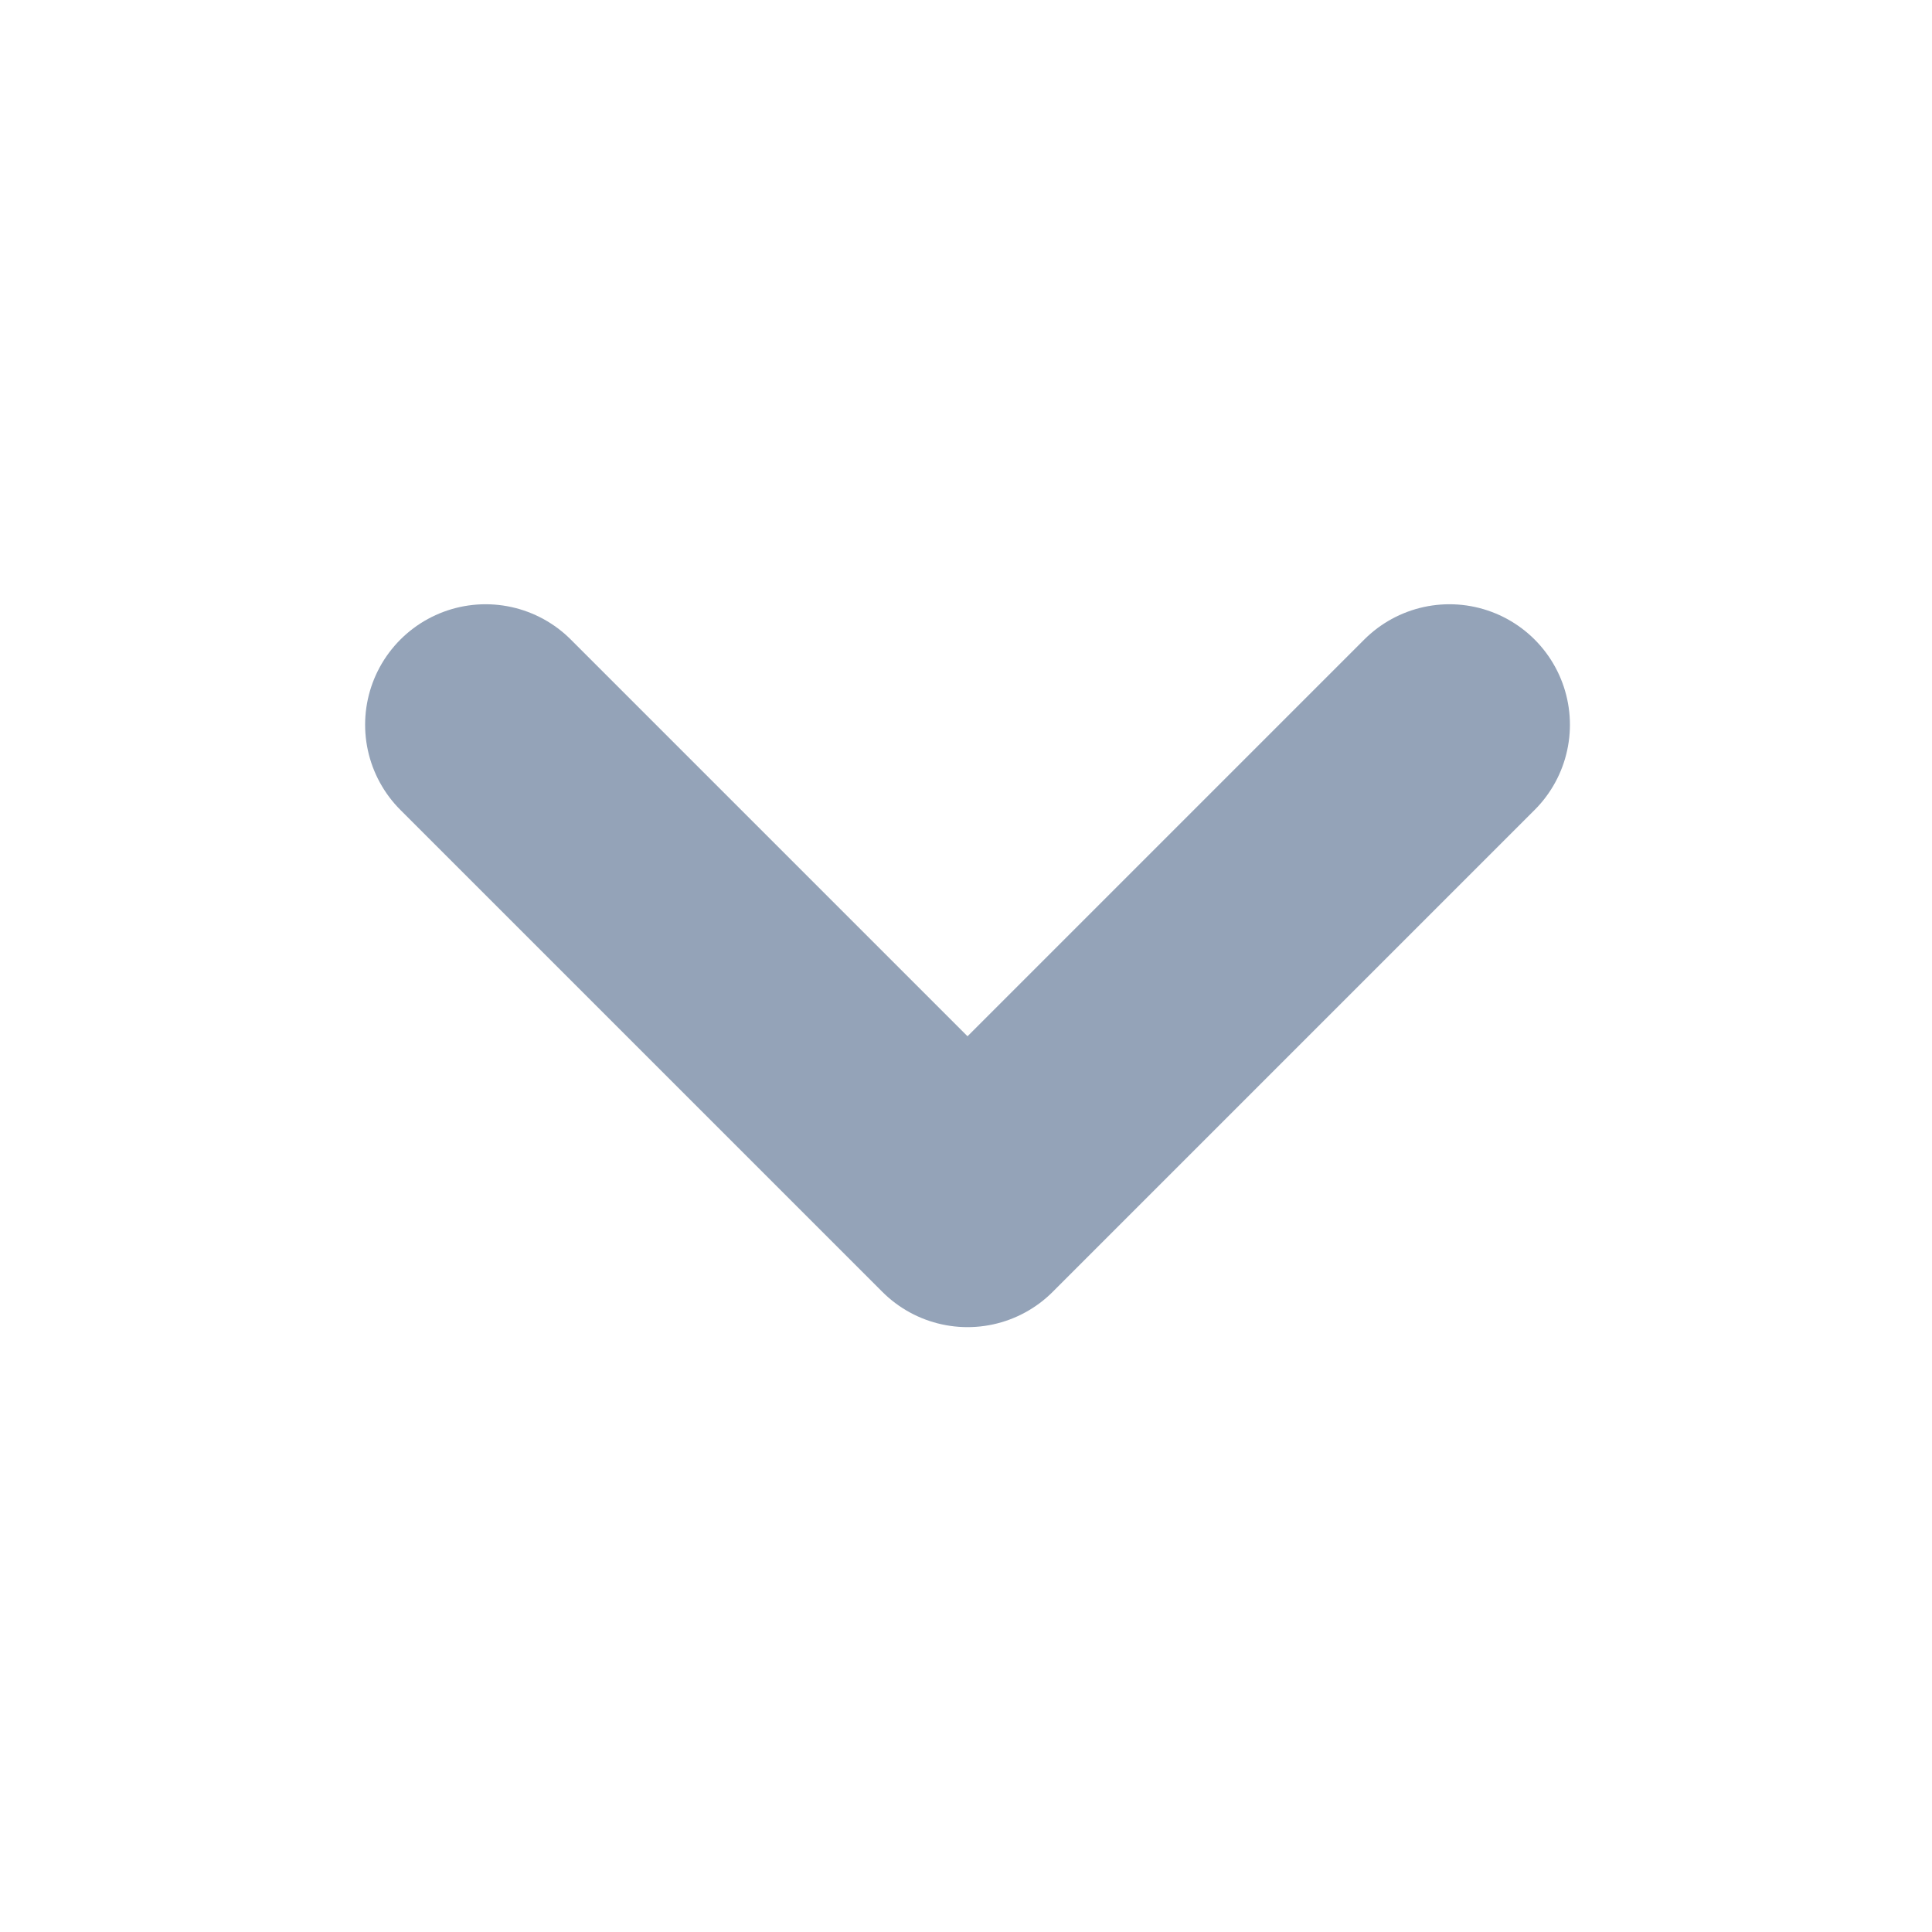 <svg width="209" height="209" viewBox="0 0 209 209" fill="none" xmlns="http://www.w3.org/2000/svg">
<path d="M52.531 78.4L104.665 130.533L156.798 78.4" stroke="#94A3B8" stroke-width="26.067" stroke-linecap="round" stroke-linejoin="round"/>
</svg>
